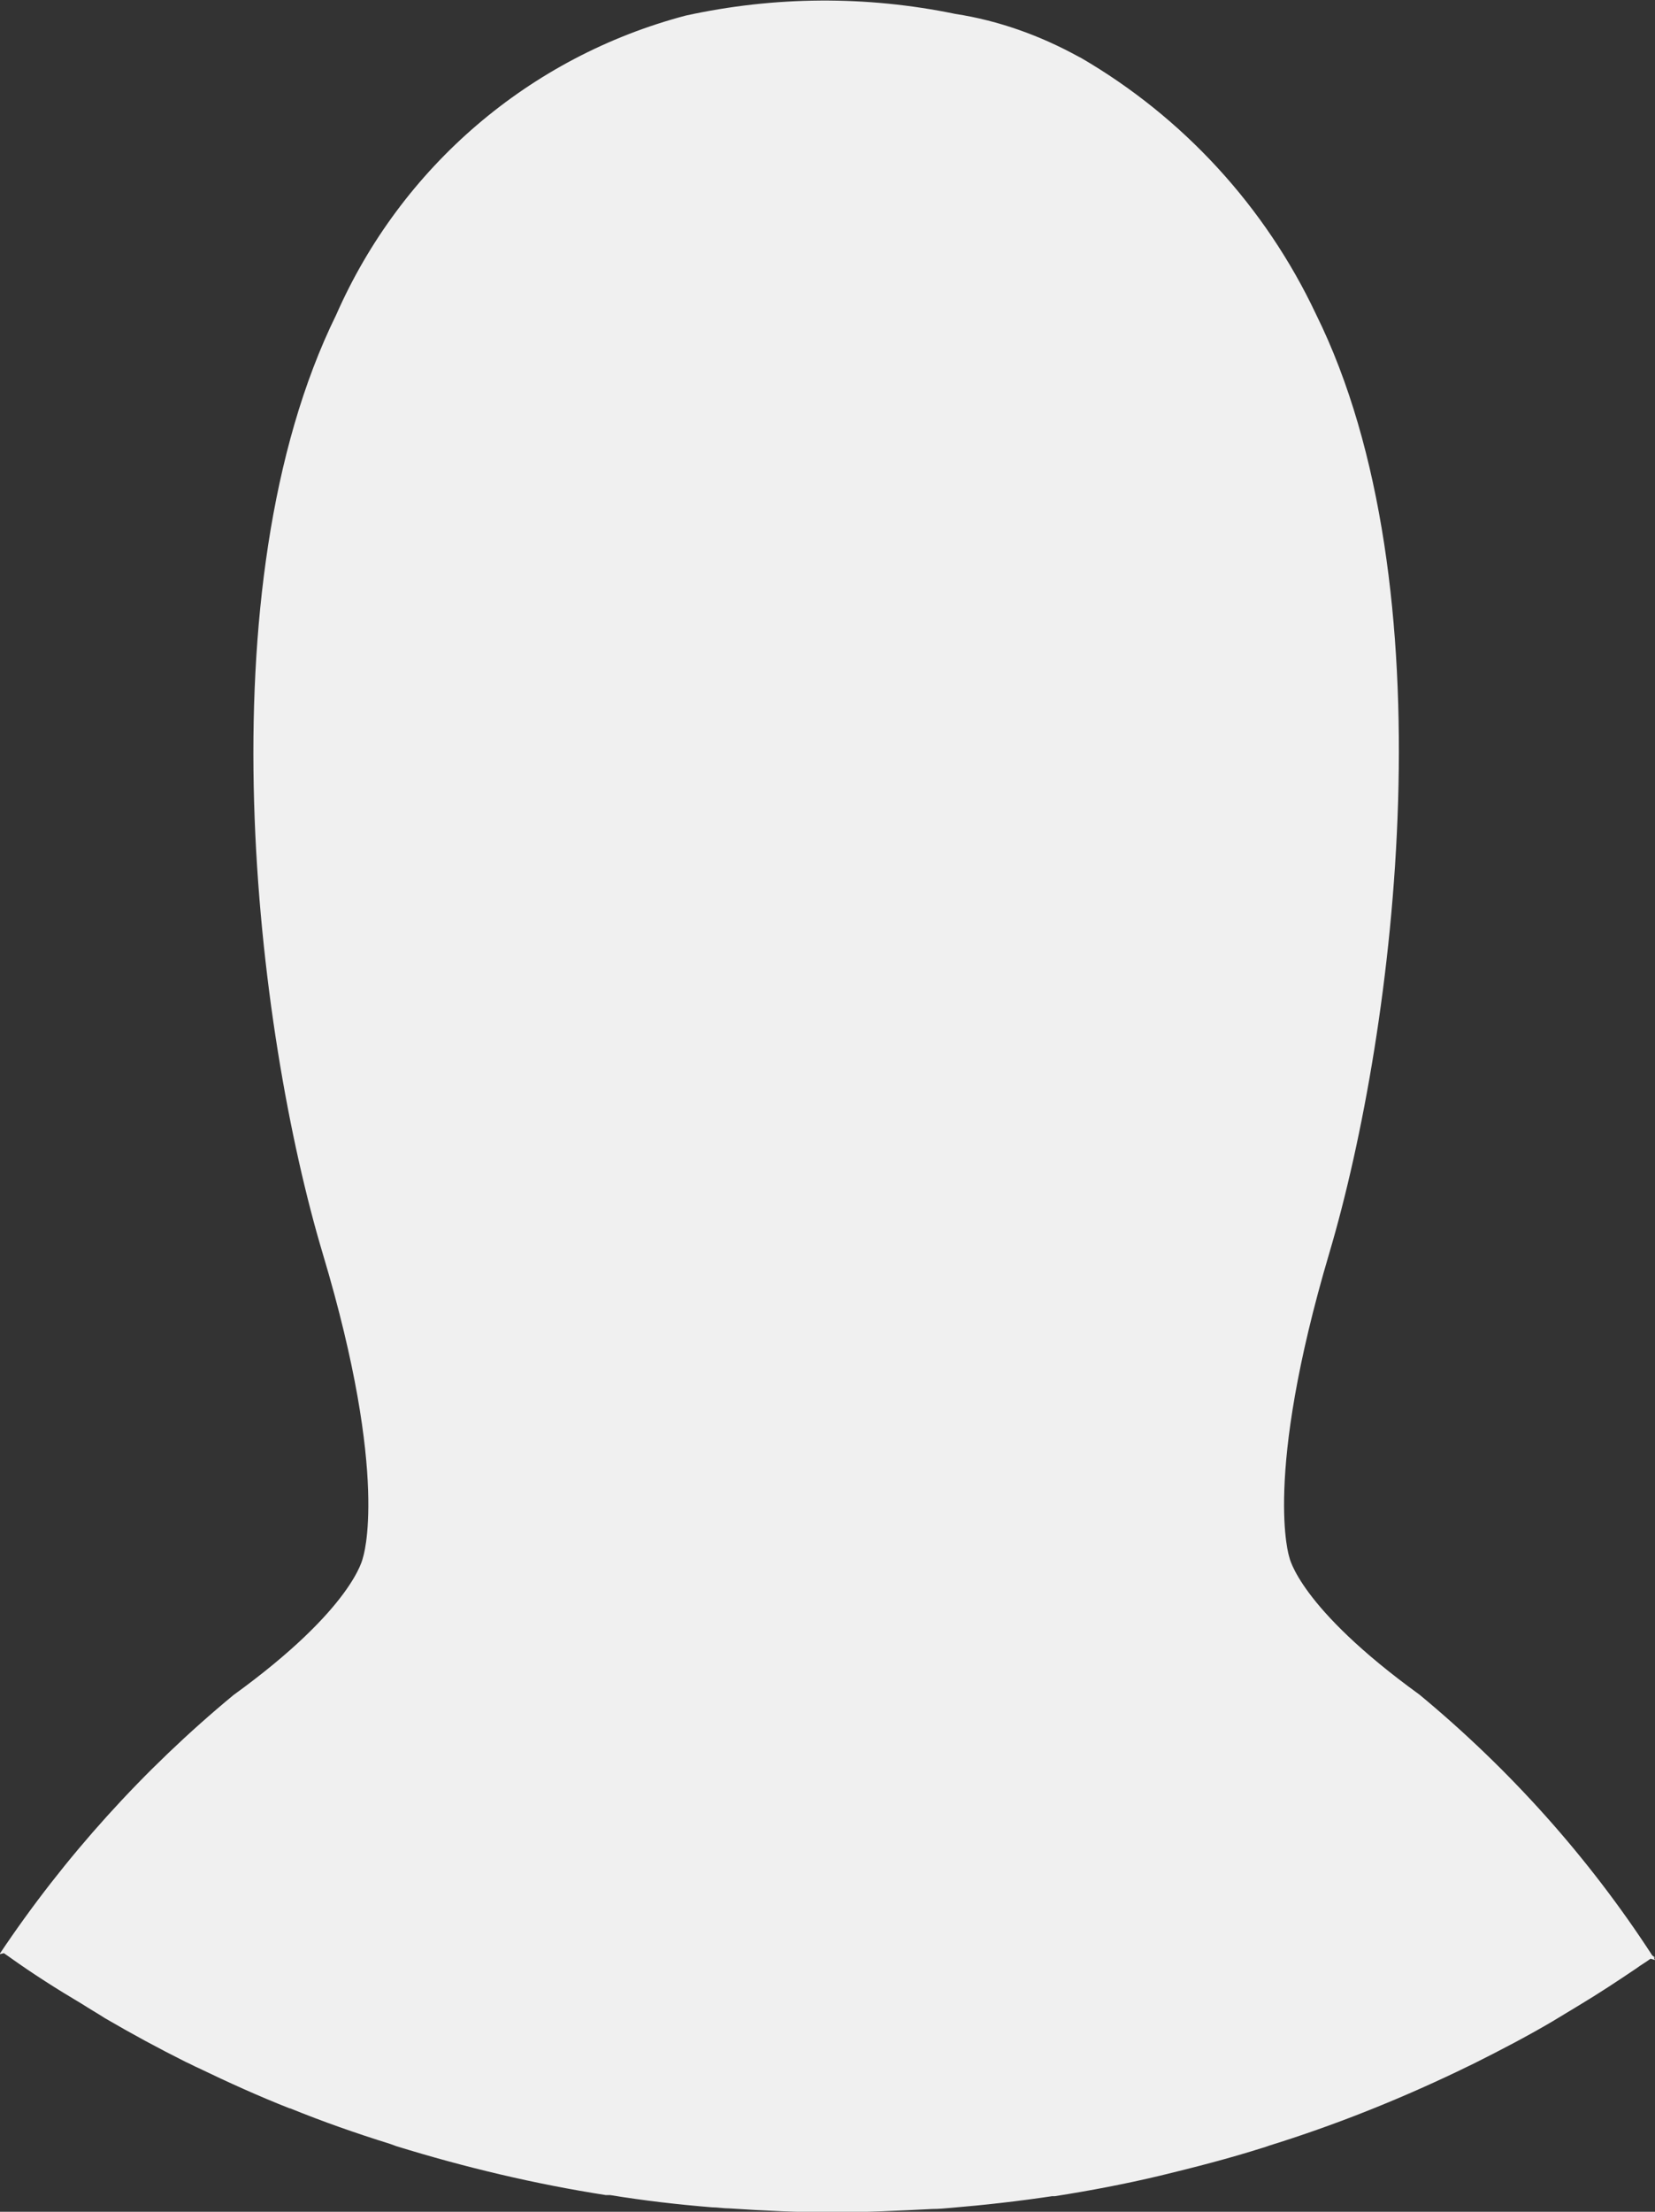 <?xml version="1.0" encoding="UTF-8"?>
<svg id="Layer_1" data-name="Layer 1" xmlns="http://www.w3.org/2000/svg" version="1.1" viewBox="0 0 29.78 39.77">
  <rect x="0" y="0" width="29.78" height="39.77" fill="#333333" stroke="none"/>
  <defs>
    <style>
      .cls-1 {
        fill: #f0f0f0;
        stroke-width: 0px;
      }
    </style>
  </defs>
  <g id="Group_523" data-name="Group 523">
    <g id="Group_519" data-name="Group 519">
      <path id="Path_7466" data-name="Path 7466" class="cls-1" d="M29.78,35.24l-.02-.04h.02s-.05-.04-.05-.04c-1.15-1.77-2.57-3.35-4.19-4.69-2.17-1.57-2.34-2.47-2.34-2.47,0,0-.48-1.42.72-5.47s2.18-11.99-.24-16.88c-.91-1.93-2.39-3.54-4.23-4.61h0l-.04-.02c-.69-.38-1.44-.65-2.22-.77-1.6-.33-3.25-.32-4.85.03h0c-2.81.74-5.12,2.72-6.29,5.38-2.41,4.9-1.45,12.85-.24,16.89s.72,5.46.72,5.46c0,0-.16.9-2.33,2.47-1.62,1.34-3.04,2.91-4.21,4.66l.08-.02.1.07c.42.3.86.58,1.3.84.14.09.28.17.42.26.48.28.96.54,1.46.79.07.03.14.07.21.1.54.26,1.09.51,1.65.73,0,0,0,0,.01,0,.59.24,1.19.45,1.8.64l.11.04c1.23.38,2.49.68,3.77.88h.08c.61.1,1.22.17,1.83.22.1,0,.21.02.32.02.61.04,1.22.07,1.84.07s1.21-.03,1.81-.06c.11,0,.22-.01.33-.02.6-.05,1.22-.12,1.82-.21.02,0,.03,0,.05,0,.64-.1,1.27-.22,1.9-.37h0c.62-.15,1.24-.31,1.84-.5.04-.01.09-.03.12-.04,1.16-.36,2.29-.81,3.38-1.33.1-.05.21-.1.31-.15.48-.24.94-.48,1.4-.75l.48-.29c.35-.21.7-.44,1.04-.67.08-.06.17-.11.25-.17l.07.02Z"/>
    </g>
  </g>
</svg>